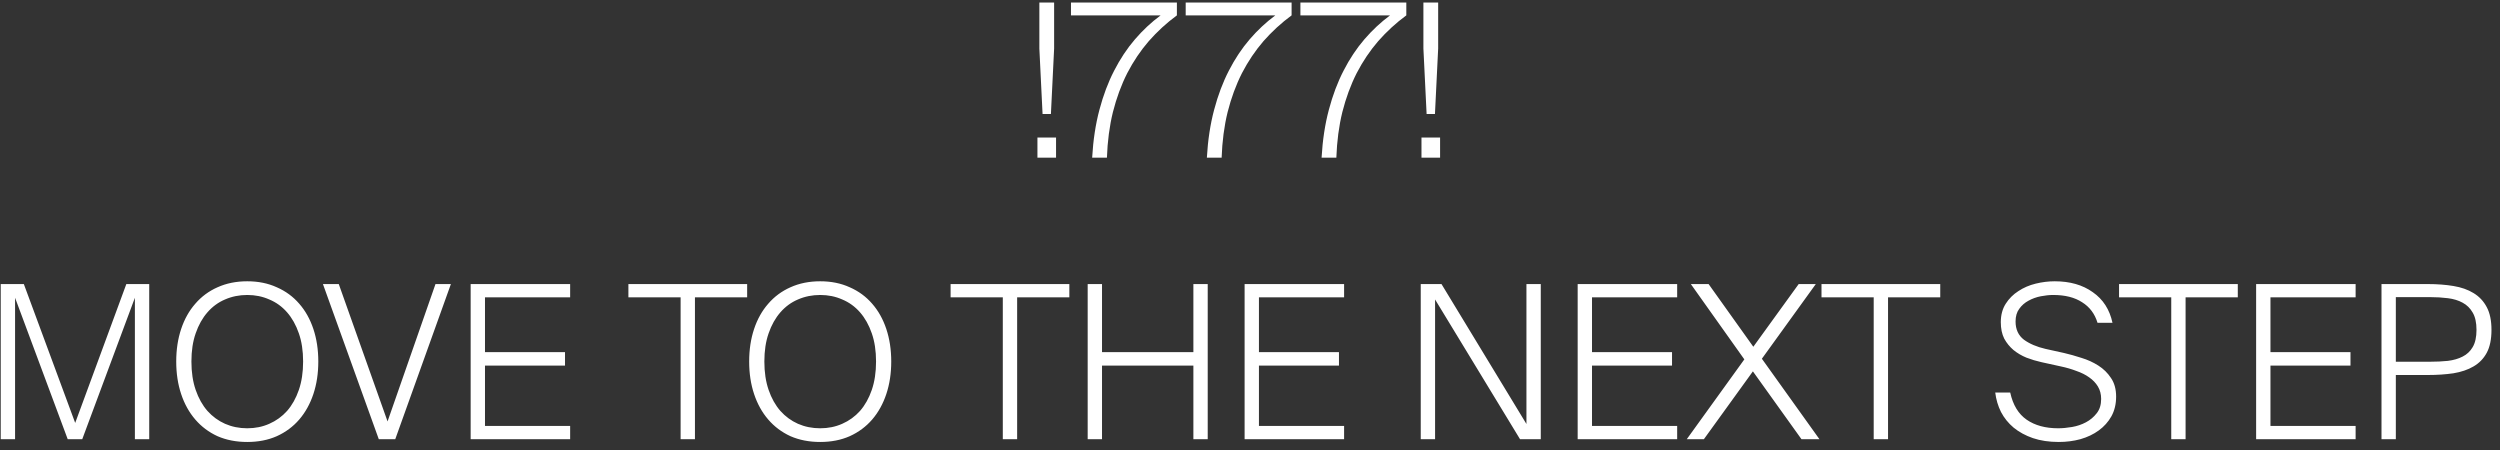 <svg width="222" height="40" viewBox="0 0 222 40" fill="none" xmlns="http://www.w3.org/2000/svg">
<rect x="0" y="0" width="222" height="40" fill="#333333" stroke="none"/>
<path d="M92.295 0.225H93.606V4.31L93.321 10.124H92.58L92.295 4.31V0.225ZM92.124 14V12.214H93.777V14H92.124ZM95.103 0.225H104.508V1.365C103.596 2.036 102.766 2.796 102.019 3.645C101.284 4.494 100.644 5.444 100.1 6.495C99.568 7.546 99.144 8.699 98.827 9.953C98.523 11.194 98.346 12.543 98.295 14H96.984C97.073 12.442 97.288 11.023 97.63 9.744C97.972 8.452 98.409 7.293 98.941 6.267C99.473 5.228 100.087 4.304 100.784 3.493C101.48 2.682 102.24 1.973 103.064 1.365H95.103V0.225ZM105.289 0.225H114.694V1.365C113.782 2.036 112.953 2.796 112.205 3.645C111.471 4.494 110.831 5.444 110.286 6.495C109.754 7.546 109.33 8.699 109.013 9.953C108.709 11.194 108.532 12.543 108.481 14H107.17C107.259 12.442 107.474 11.023 107.816 9.744C108.158 8.452 108.595 7.293 109.127 6.267C109.659 5.228 110.274 4.304 110.97 3.493C111.667 2.682 112.427 1.973 113.25 1.365H105.289V0.225ZM115.476 0.225H124.881V1.365C123.969 2.036 123.139 2.796 122.392 3.645C121.657 4.494 121.018 5.444 120.473 6.495C119.941 7.546 119.517 8.699 119.2 9.953C118.896 11.194 118.719 12.543 118.668 14H117.357C117.446 12.442 117.661 11.023 118.003 9.744C118.345 8.452 118.782 7.293 119.314 6.267C119.846 5.228 120.46 4.304 121.157 3.493C121.854 2.682 122.614 1.973 123.437 1.365H115.476V0.225ZM126.398 0.225H127.709V4.31L127.424 10.124H126.683L126.398 4.31V0.225ZM126.227 14V12.214H127.88V14H126.227ZM6.012 39L1.338 26.441V39H0.065V25.225H2.117L6.677 37.556L11.218 25.225H13.251V39H11.978V26.441L7.304 39H6.012ZM16.998 32.103C16.998 33.053 17.124 33.895 17.378 34.63C17.631 35.365 17.979 35.985 18.423 36.492C18.866 36.986 19.385 37.366 19.981 37.632C20.589 37.898 21.247 38.031 21.957 38.031C22.666 38.031 23.318 37.898 23.914 37.632C24.522 37.366 25.047 36.986 25.491 36.492C25.934 35.985 26.282 35.365 26.536 34.63C26.789 33.895 26.916 33.053 26.916 32.103C26.916 31.153 26.789 30.317 26.536 29.595C26.282 28.86 25.934 28.24 25.491 27.733C25.047 27.226 24.522 26.846 23.914 26.593C23.318 26.327 22.666 26.194 21.957 26.194C21.247 26.194 20.589 26.327 19.981 26.593C19.385 26.846 18.866 27.226 18.423 27.733C17.979 28.24 17.631 28.86 17.378 29.595C17.124 30.317 16.998 31.153 16.998 32.103ZM28.265 32.103C28.265 33.154 28.119 34.117 27.828 34.991C27.536 35.865 27.118 36.619 26.574 37.252C26.029 37.885 25.364 38.379 24.579 38.734C23.806 39.076 22.932 39.247 21.957 39.247C20.981 39.247 20.101 39.076 19.316 38.734C18.543 38.379 17.884 37.885 17.34 37.252C16.795 36.619 16.377 35.865 16.086 34.991C15.794 34.117 15.649 33.154 15.649 32.103C15.649 31.052 15.794 30.089 16.086 29.215C16.377 28.341 16.795 27.594 17.34 26.973C17.884 26.34 18.543 25.852 19.316 25.51C20.101 25.155 20.981 24.978 21.957 24.978C22.932 24.978 23.806 25.155 24.579 25.51C25.364 25.852 26.029 26.34 26.574 26.973C27.118 27.594 27.536 28.341 27.828 29.215C28.119 30.089 28.265 31.052 28.265 32.103ZM30.083 25.225L34.415 37.423L38.671 25.225H40.039L35.099 39H33.636L28.677 25.225H30.083ZM41.794 25.225H50.629V26.403H43.067V31.267H50.173V32.464H43.067V37.822H50.629V39H41.794V25.225ZM60.438 26.403H55.802V25.225H66.347V26.403H61.711V39H60.438V26.403ZM67.875 32.103C67.875 33.053 68.001 33.895 68.255 34.63C68.508 35.365 68.856 35.985 69.3 36.492C69.743 36.986 70.262 37.366 70.858 37.632C71.466 37.898 72.124 38.031 72.834 38.031C73.543 38.031 74.195 37.898 74.791 37.632C75.399 37.366 75.924 36.986 76.368 36.492C76.811 35.985 77.159 35.365 77.413 34.63C77.666 33.895 77.793 33.053 77.793 32.103C77.793 31.153 77.666 30.317 77.413 29.595C77.159 28.86 76.811 28.24 76.368 27.733C75.924 27.226 75.399 26.846 74.791 26.593C74.195 26.327 73.543 26.194 72.834 26.194C72.124 26.194 71.466 26.327 70.858 26.593C70.262 26.846 69.743 27.226 69.3 27.733C68.856 28.24 68.508 28.86 68.255 29.595C68.001 30.317 67.875 31.153 67.875 32.103ZM79.142 32.103C79.142 33.154 78.996 34.117 78.705 34.991C78.413 35.865 77.995 36.619 77.451 37.252C76.906 37.885 76.241 38.379 75.456 38.734C74.683 39.076 73.809 39.247 72.834 39.247C71.858 39.247 70.978 39.076 70.193 38.734C69.42 38.379 68.761 37.885 68.217 37.252C67.672 36.619 67.254 35.865 66.963 34.991C66.671 34.117 66.526 33.154 66.526 32.103C66.526 31.052 66.671 30.089 66.963 29.215C67.254 28.341 67.672 27.594 68.217 26.973C68.761 26.34 69.42 25.852 70.193 25.51C70.978 25.155 71.858 24.978 72.834 24.978C73.809 24.978 74.683 25.155 75.456 25.51C76.241 25.852 76.906 26.34 77.451 26.973C77.995 27.594 78.413 28.341 78.705 29.215C78.996 30.089 79.142 31.052 79.142 32.103ZM89.049 26.403H84.413V25.225H94.958V26.403H90.322V39H89.049V26.403ZM107.245 25.225V39H105.972V32.464H97.859V39H96.586V25.225H97.859V31.267H105.972V25.225H107.245ZM110.521 25.225H119.356V26.403H111.794V31.267H118.9V32.464H111.794V37.822H119.356V39H110.521V25.225ZM134.978 39L127.435 26.593V39H126.162V25.225H128.005L135.548 37.651V25.225H136.821V39H134.978ZM140.097 25.225H148.932V26.403H141.37V31.267H148.476V32.464H141.37V37.822H148.932V39H140.097V25.225ZM154.897 31.913L150.147 25.225H151.724L155.695 30.792L159.723 25.225H161.243L156.455 31.856L161.566 39H159.97L155.657 32.977L151.306 39H149.786L154.897 31.913ZM166.385 26.403H161.749V25.225H172.294V26.403H167.658V39H166.385V26.403ZM177.671 28.607C177.671 27.974 177.817 27.429 178.108 26.973C178.399 26.517 178.773 26.143 179.229 25.852C179.685 25.548 180.198 25.326 180.768 25.187C181.338 25.048 181.902 24.978 182.459 24.978C183.814 24.978 184.942 25.301 185.841 25.947C186.753 26.58 187.336 27.486 187.589 28.664H186.259C186.018 27.866 185.562 27.258 184.891 26.84C184.232 26.409 183.377 26.194 182.326 26.194C181.984 26.194 181.617 26.232 181.224 26.308C180.831 26.384 180.464 26.517 180.122 26.707C179.793 26.884 179.52 27.125 179.305 27.429C179.09 27.72 178.982 28.094 178.982 28.55C178.982 29.247 179.229 29.785 179.723 30.165C180.23 30.532 180.869 30.805 181.642 30.982L183.276 31.343C183.77 31.457 184.289 31.603 184.834 31.78C185.379 31.945 185.879 32.173 186.335 32.464C186.791 32.755 187.165 33.123 187.456 33.566C187.76 34.009 187.912 34.56 187.912 35.219C187.912 35.878 187.773 36.46 187.494 36.967C187.215 37.461 186.842 37.879 186.373 38.221C185.904 38.563 185.36 38.823 184.739 39C184.131 39.165 183.491 39.247 182.82 39.247C181.959 39.247 181.192 39.133 180.521 38.905C179.862 38.677 179.292 38.367 178.811 37.974C178.342 37.581 177.969 37.119 177.69 36.587C177.424 36.055 177.253 35.479 177.177 34.858H178.507C178.748 35.96 179.235 36.764 179.97 37.271C180.705 37.778 181.636 38.031 182.763 38.031C183.143 38.031 183.555 37.993 183.998 37.917C184.441 37.841 184.853 37.702 185.233 37.499C185.613 37.296 185.93 37.03 186.183 36.701C186.449 36.372 186.582 35.947 186.582 35.428C186.582 35.01 186.487 34.643 186.297 34.326C186.107 34.009 185.847 33.737 185.518 33.509C185.201 33.281 184.821 33.091 184.378 32.939C183.947 32.774 183.491 32.641 183.01 32.54L181.281 32.16C180.825 32.059 180.382 31.926 179.951 31.761C179.52 31.584 179.134 31.356 178.792 31.077C178.463 30.798 178.19 30.463 177.975 30.07C177.772 29.665 177.671 29.177 177.671 28.607ZM192.807 26.403H188.171V25.225H198.716V26.403H194.08V39H192.807V26.403ZM200.344 25.225H209.179V26.403H201.617V31.267H208.723V32.464H201.617V37.822H209.179V39H200.344V25.225ZM215.6 25.225C216.423 25.225 217.177 25.282 217.861 25.396C218.557 25.51 219.153 25.719 219.647 26.023C220.153 26.327 220.546 26.745 220.825 27.277C221.103 27.796 221.243 28.468 221.243 29.291C221.243 30.127 221.103 30.805 220.825 31.324C220.546 31.843 220.153 32.249 219.647 32.54C219.153 32.831 218.557 33.034 217.861 33.148C217.177 33.249 216.423 33.3 215.6 33.3H212.75V39H211.477V25.225H215.6ZM212.75 26.384V32.122H215.771C216.341 32.122 216.873 32.097 217.367 32.046C217.873 31.983 218.31 31.856 218.678 31.666C219.058 31.476 219.355 31.197 219.571 30.83C219.799 30.45 219.913 29.937 219.913 29.291C219.913 28.645 219.799 28.132 219.571 27.752C219.355 27.372 219.058 27.081 218.678 26.878C218.31 26.675 217.873 26.542 217.367 26.479C216.873 26.416 216.341 26.384 215.771 26.384H212.75Z" fill="white"/>
</svg>

